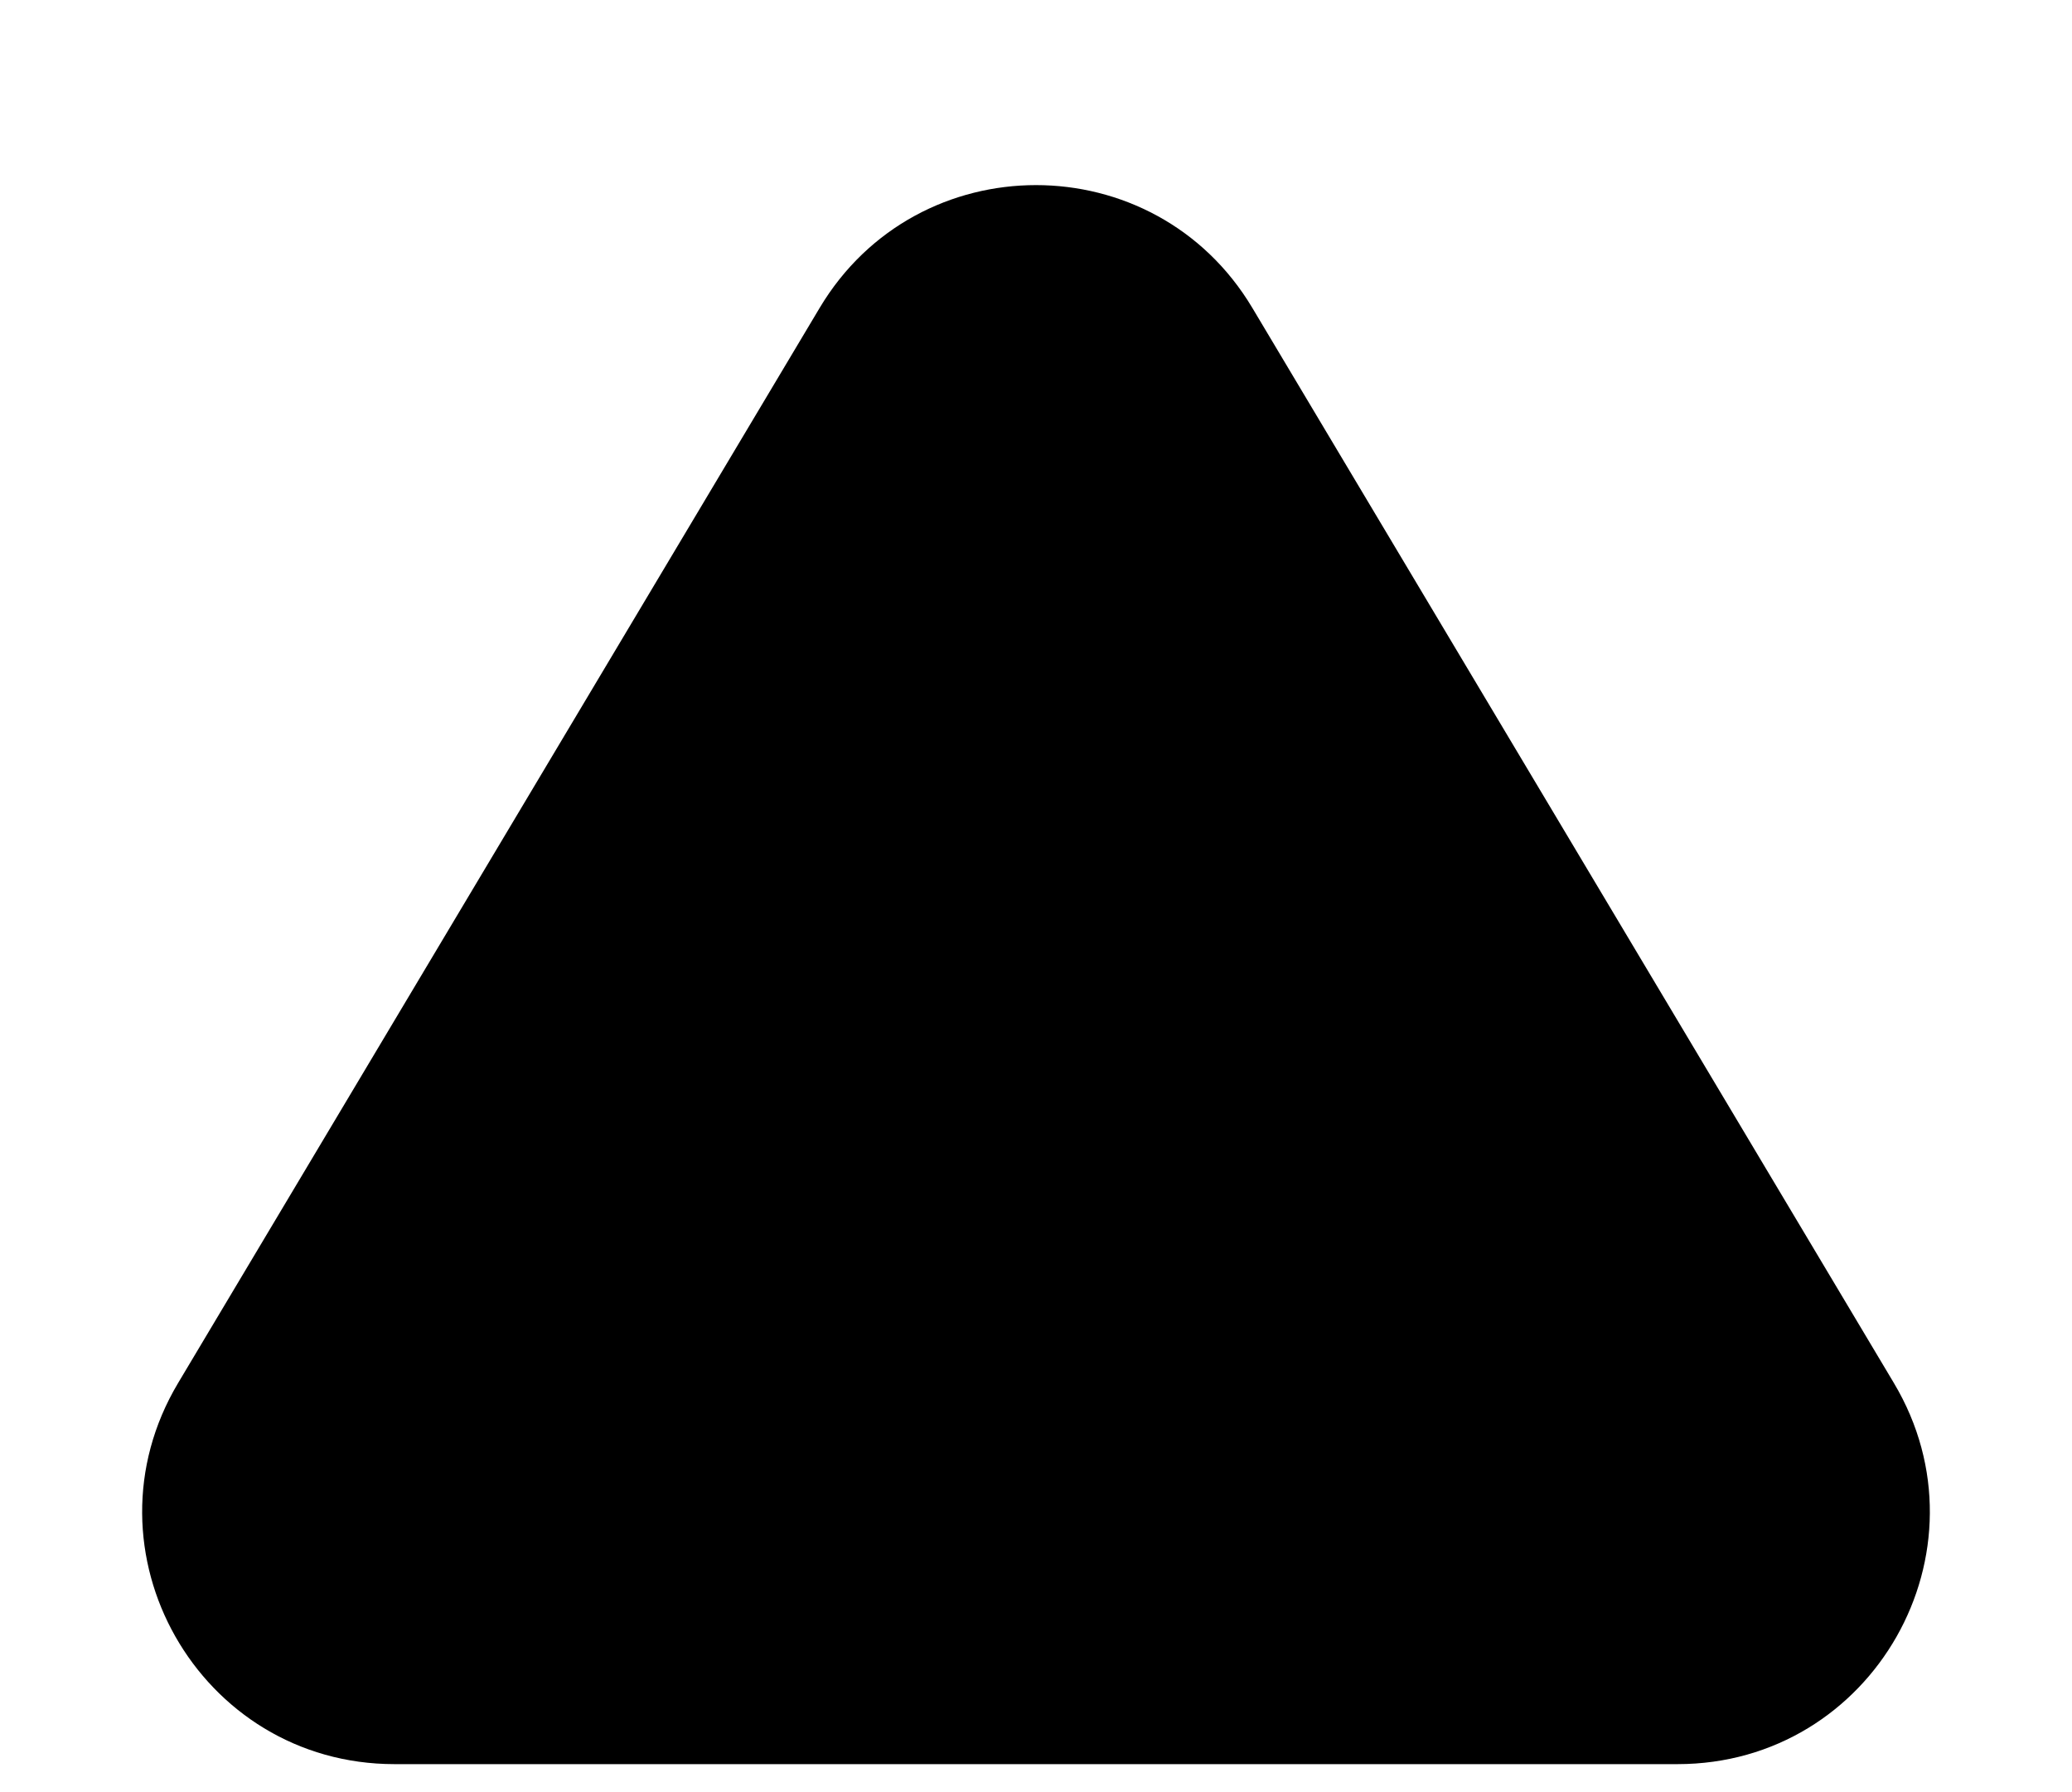 <svg width="37" height="32" viewBox="0 0 37 32" xmlns="http://www.w3.org/2000/svg">
<path d="M14.636 5.499L3.181 24.694C1.391 27.694 3.552 31.5 7.045 31.5L29.955 31.5C33.448 31.5 35.609 27.694 33.819 24.694L22.364 5.499C20.619 2.574 16.381 2.574 14.636 5.499Z"/>
<line x1="19" y1="11" x2="19" y2="23"/>
<line x1="19" y1="25" x2="19" y2="27"/>
</svg>

